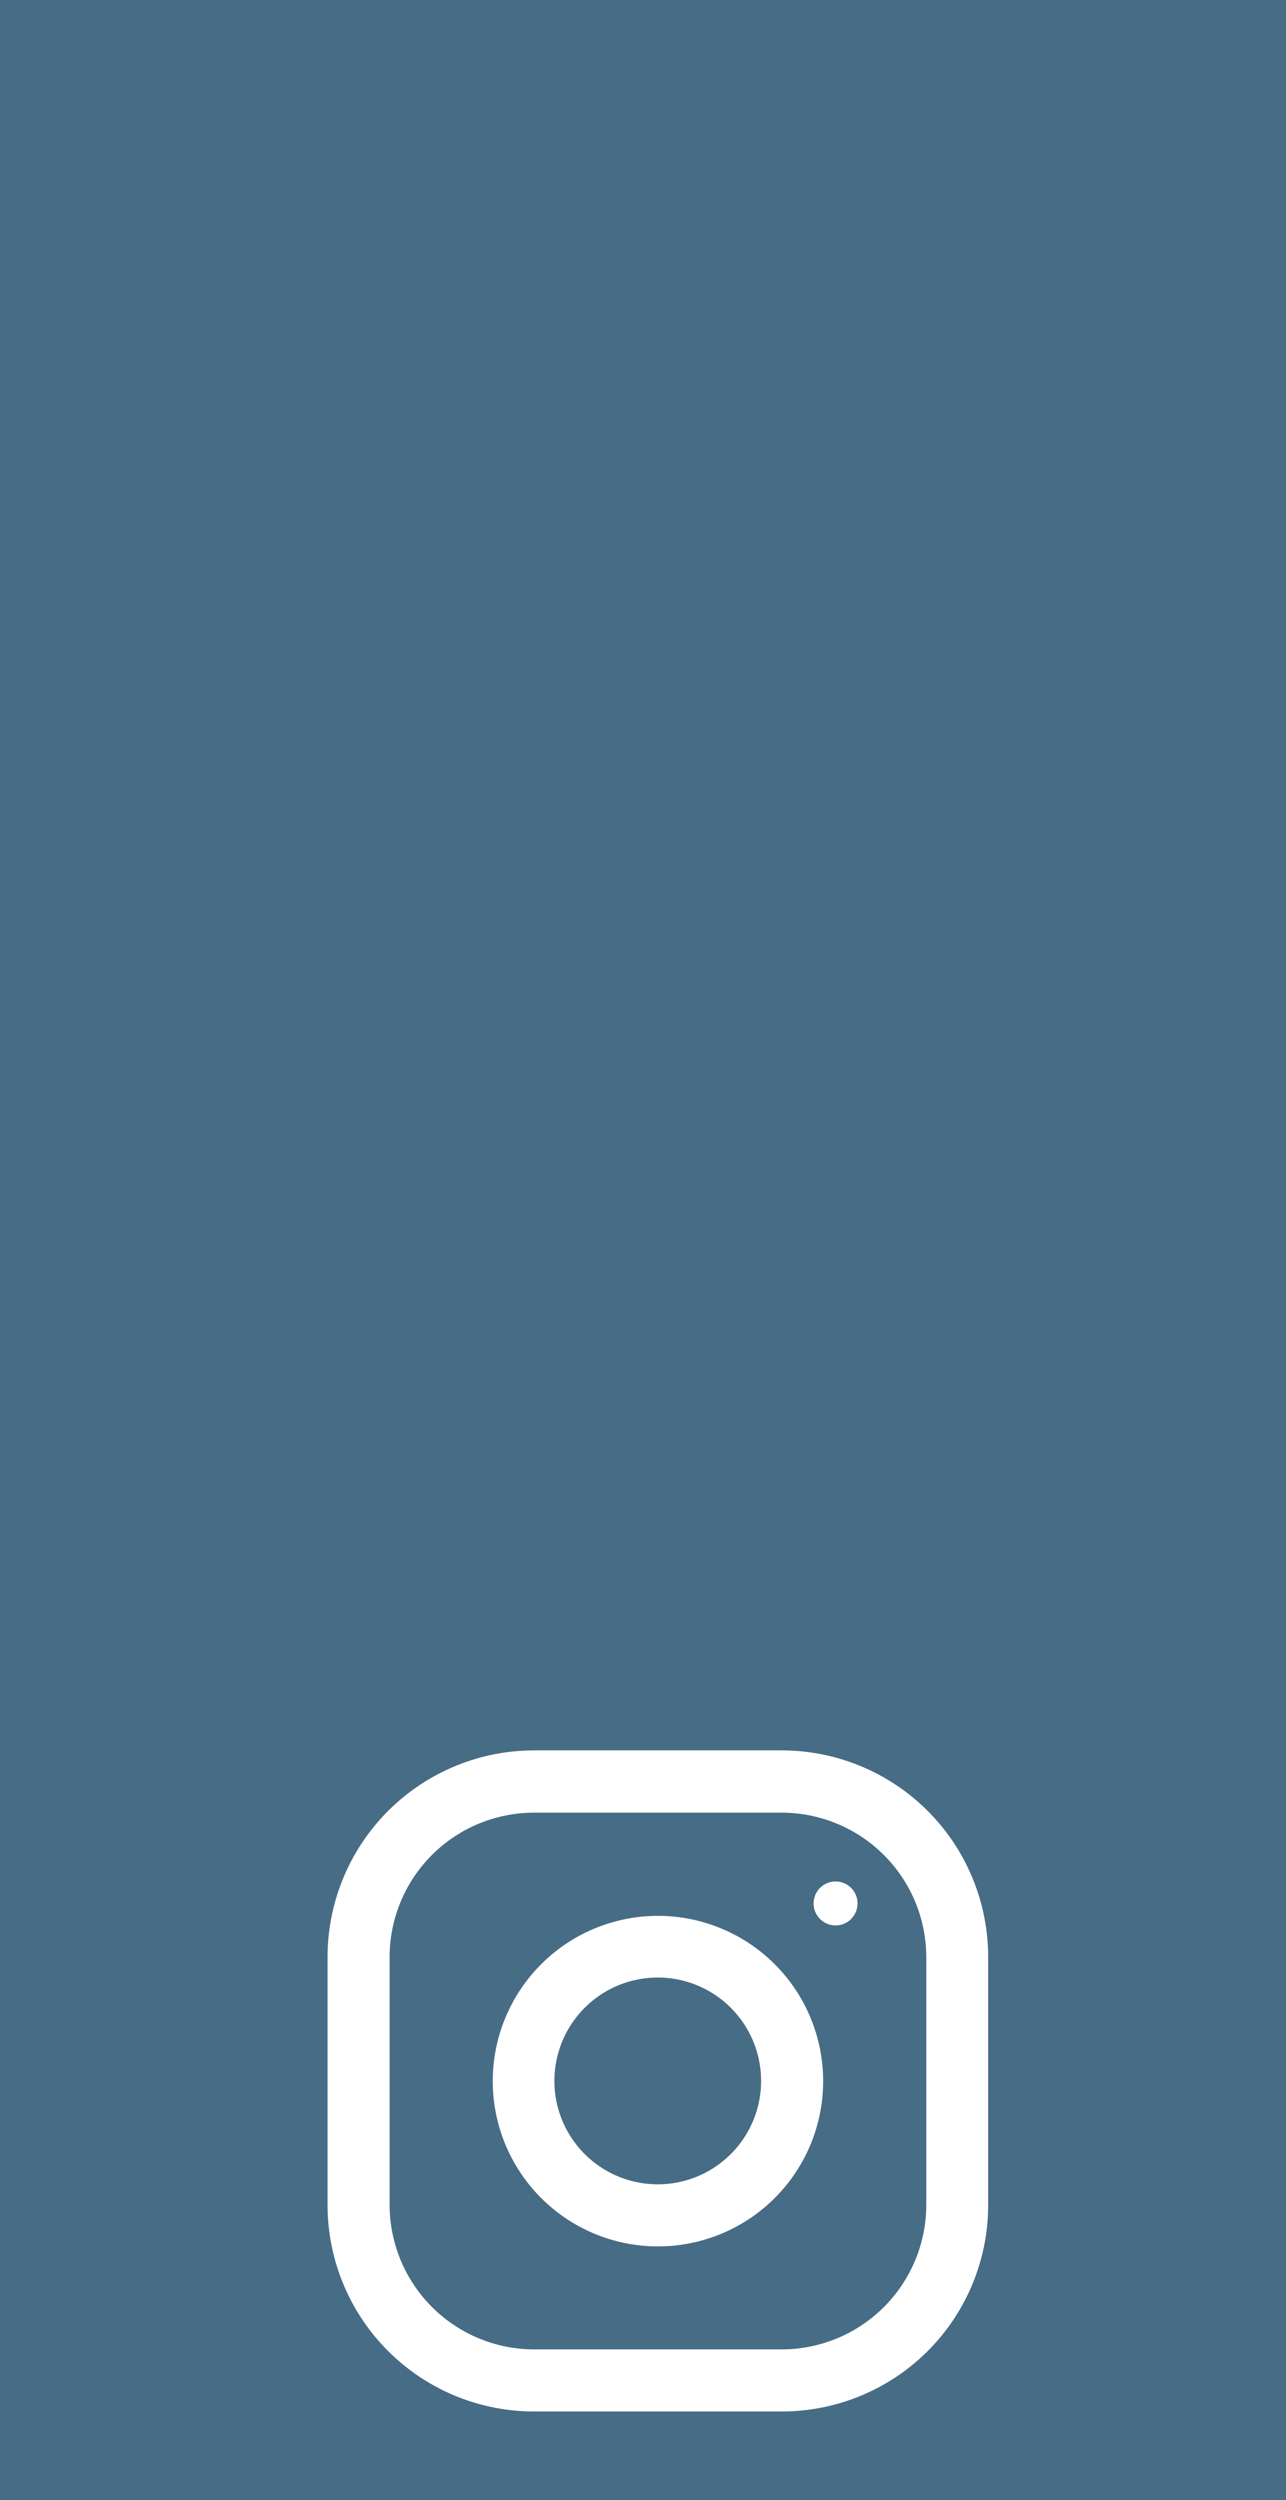 <svg xmlns="http://www.w3.org/2000/svg" viewBox="0 0 63.21 122.84"><defs><style>.cls-1{fill:#476c86;}.cls-2{fill:#fff;}</style></defs><g id="Layer_4" data-name="Layer 4"><g id="media"><rect class="cls-1" width="63.21" height="122.84"/><path class="cls-2" d="M38.43,86H26.25A10.16,10.16,0,0,0,16.1,96.16v12.18a10.15,10.15,0,0,0,10.15,10.14H38.43a10.14,10.14,0,0,0,10.14-10.14V96.16A10.15,10.15,0,0,0,38.43,86Zm7.1,22.33a7.11,7.11,0,0,1-7.1,7.1H26.25a7.11,7.11,0,0,1-7.1-7.1V96.16a7.1,7.1,0,0,1,7.1-7.1H38.43a7.11,7.11,0,0,1,7.1,7.1Z"/><path class="cls-2" d="M32.34,94.13a8.12,8.12,0,1,0,8.12,8.12A8.12,8.12,0,0,0,32.34,94.13Zm0,13.19a5.08,5.08,0,1,1,5.07-5.07A5.08,5.08,0,0,1,32.34,107.32Z"/><circle class="cls-2" cx="41.07" cy="93.52" r="1.08"/></g></g></svg>